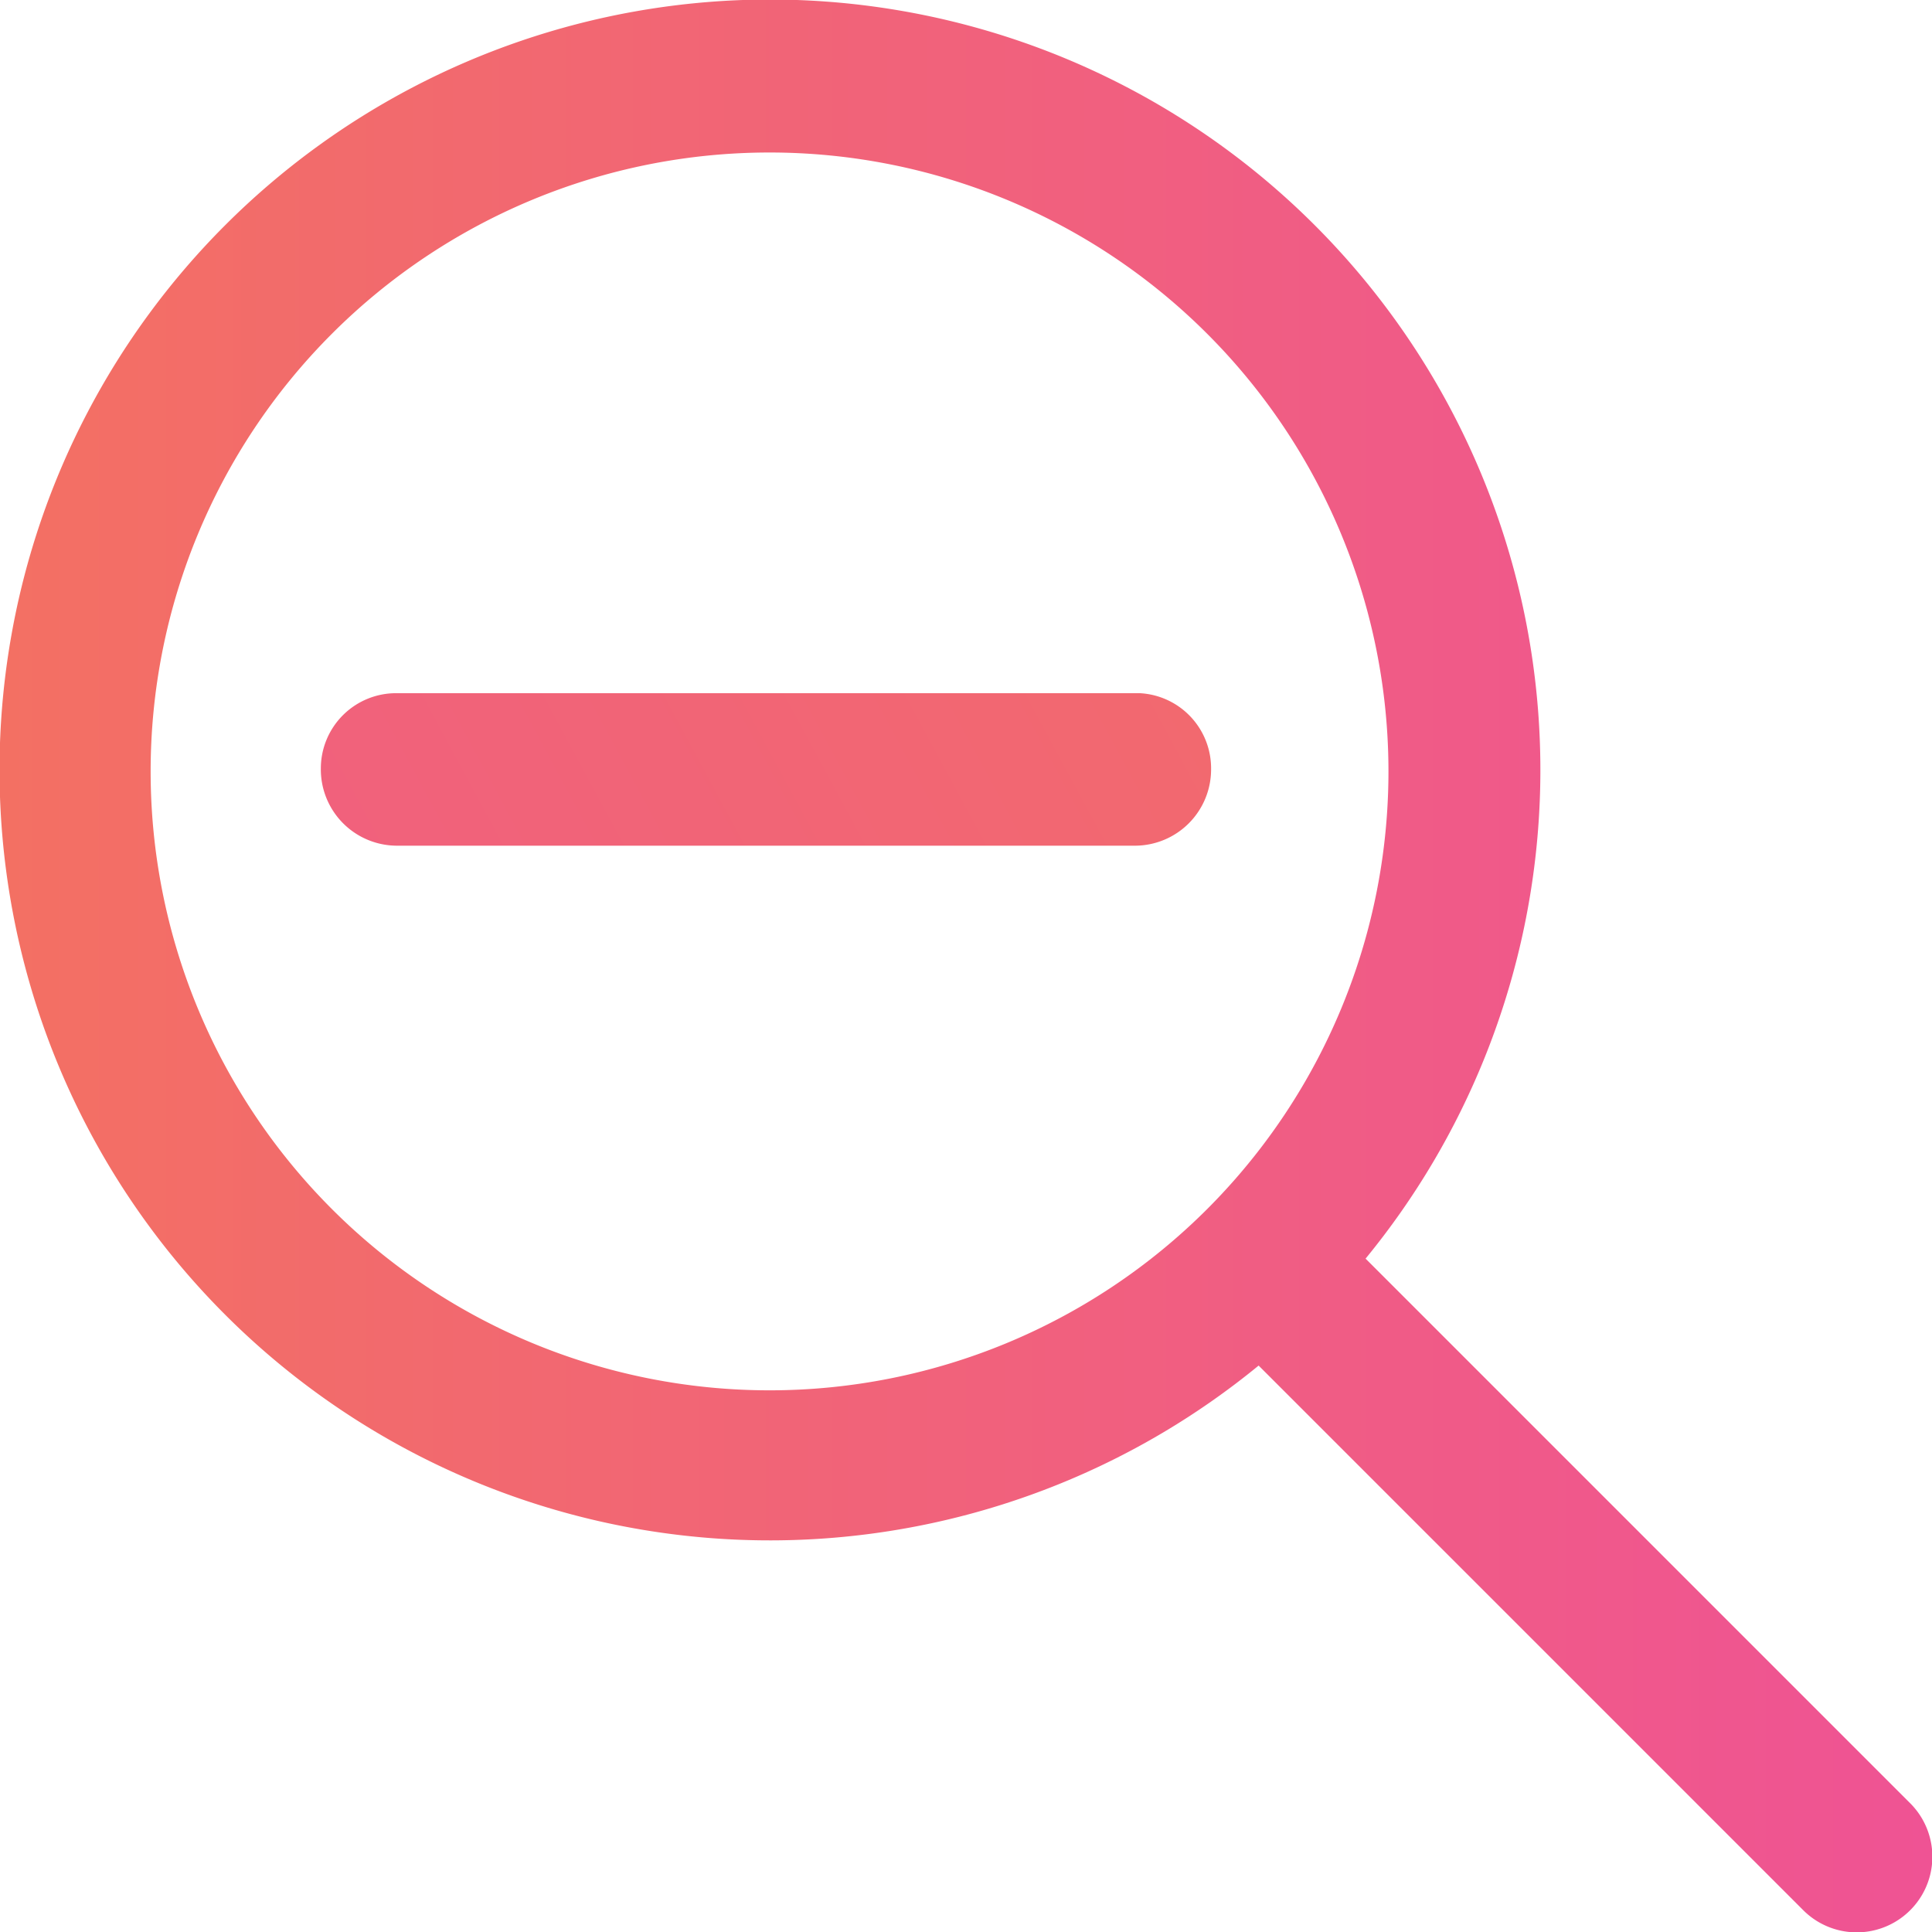 <svg xmlns="http://www.w3.org/2000/svg" xmlns:xlink="http://www.w3.org/1999/xlink" viewBox="0 0 19.51 19.51"><defs><style>.cls-1{fill:none;}.cls-2{clip-path:url(#clip-path);}.cls-3{fill:url(#New_Gradient_Swatch_2);}.cls-4{fill:url(#New_Gradient_Swatch_2-2);}</style><clipPath id="clip-path" transform="translate(0 0)"><rect class="cls-1" width="19.51" height="19.51"/></clipPath><linearGradient id="New_Gradient_Swatch_2" y1="9.76" x2="19.51" y2="9.76" gradientUnits="userSpaceOnUse"><stop offset="0" stop-color="#f37063"/><stop offset="1" stop-color="#ef5394"/></linearGradient><linearGradient id="New_Gradient_Swatch_2-2" x1="18.11" y1="2.2" x2="-9.25" y2="16.96" xlink:href="#New_Gradient_Swatch_2"/></defs><g id="Layer_2" data-name="Layer 2"><g id="Layer_1-2" data-name="Layer 1"><g class="cls-2"><path class="cls-3" d="M19.29,18.21l-5.5-5.5a7.78,7.78,0,1,0-1.08,1.08l5.5,5.5a.76.76,0,0,0,1.08-1.08Zm-7.1-6a6.25,6.25,0,1,1,0-8.84,6.25,6.25,0,0,1,0,8.84Z" transform="translate(0 0)"/></g><path class="cls-4" d="M11.51,7H4a.76.76,0,0,0-.76.76A.77.77,0,0,0,4,8.54h7.47a.77.77,0,0,0,.76-.77A.76.76,0,0,0,11.51,7Z" transform="translate(0 0)"/></g></g></svg>